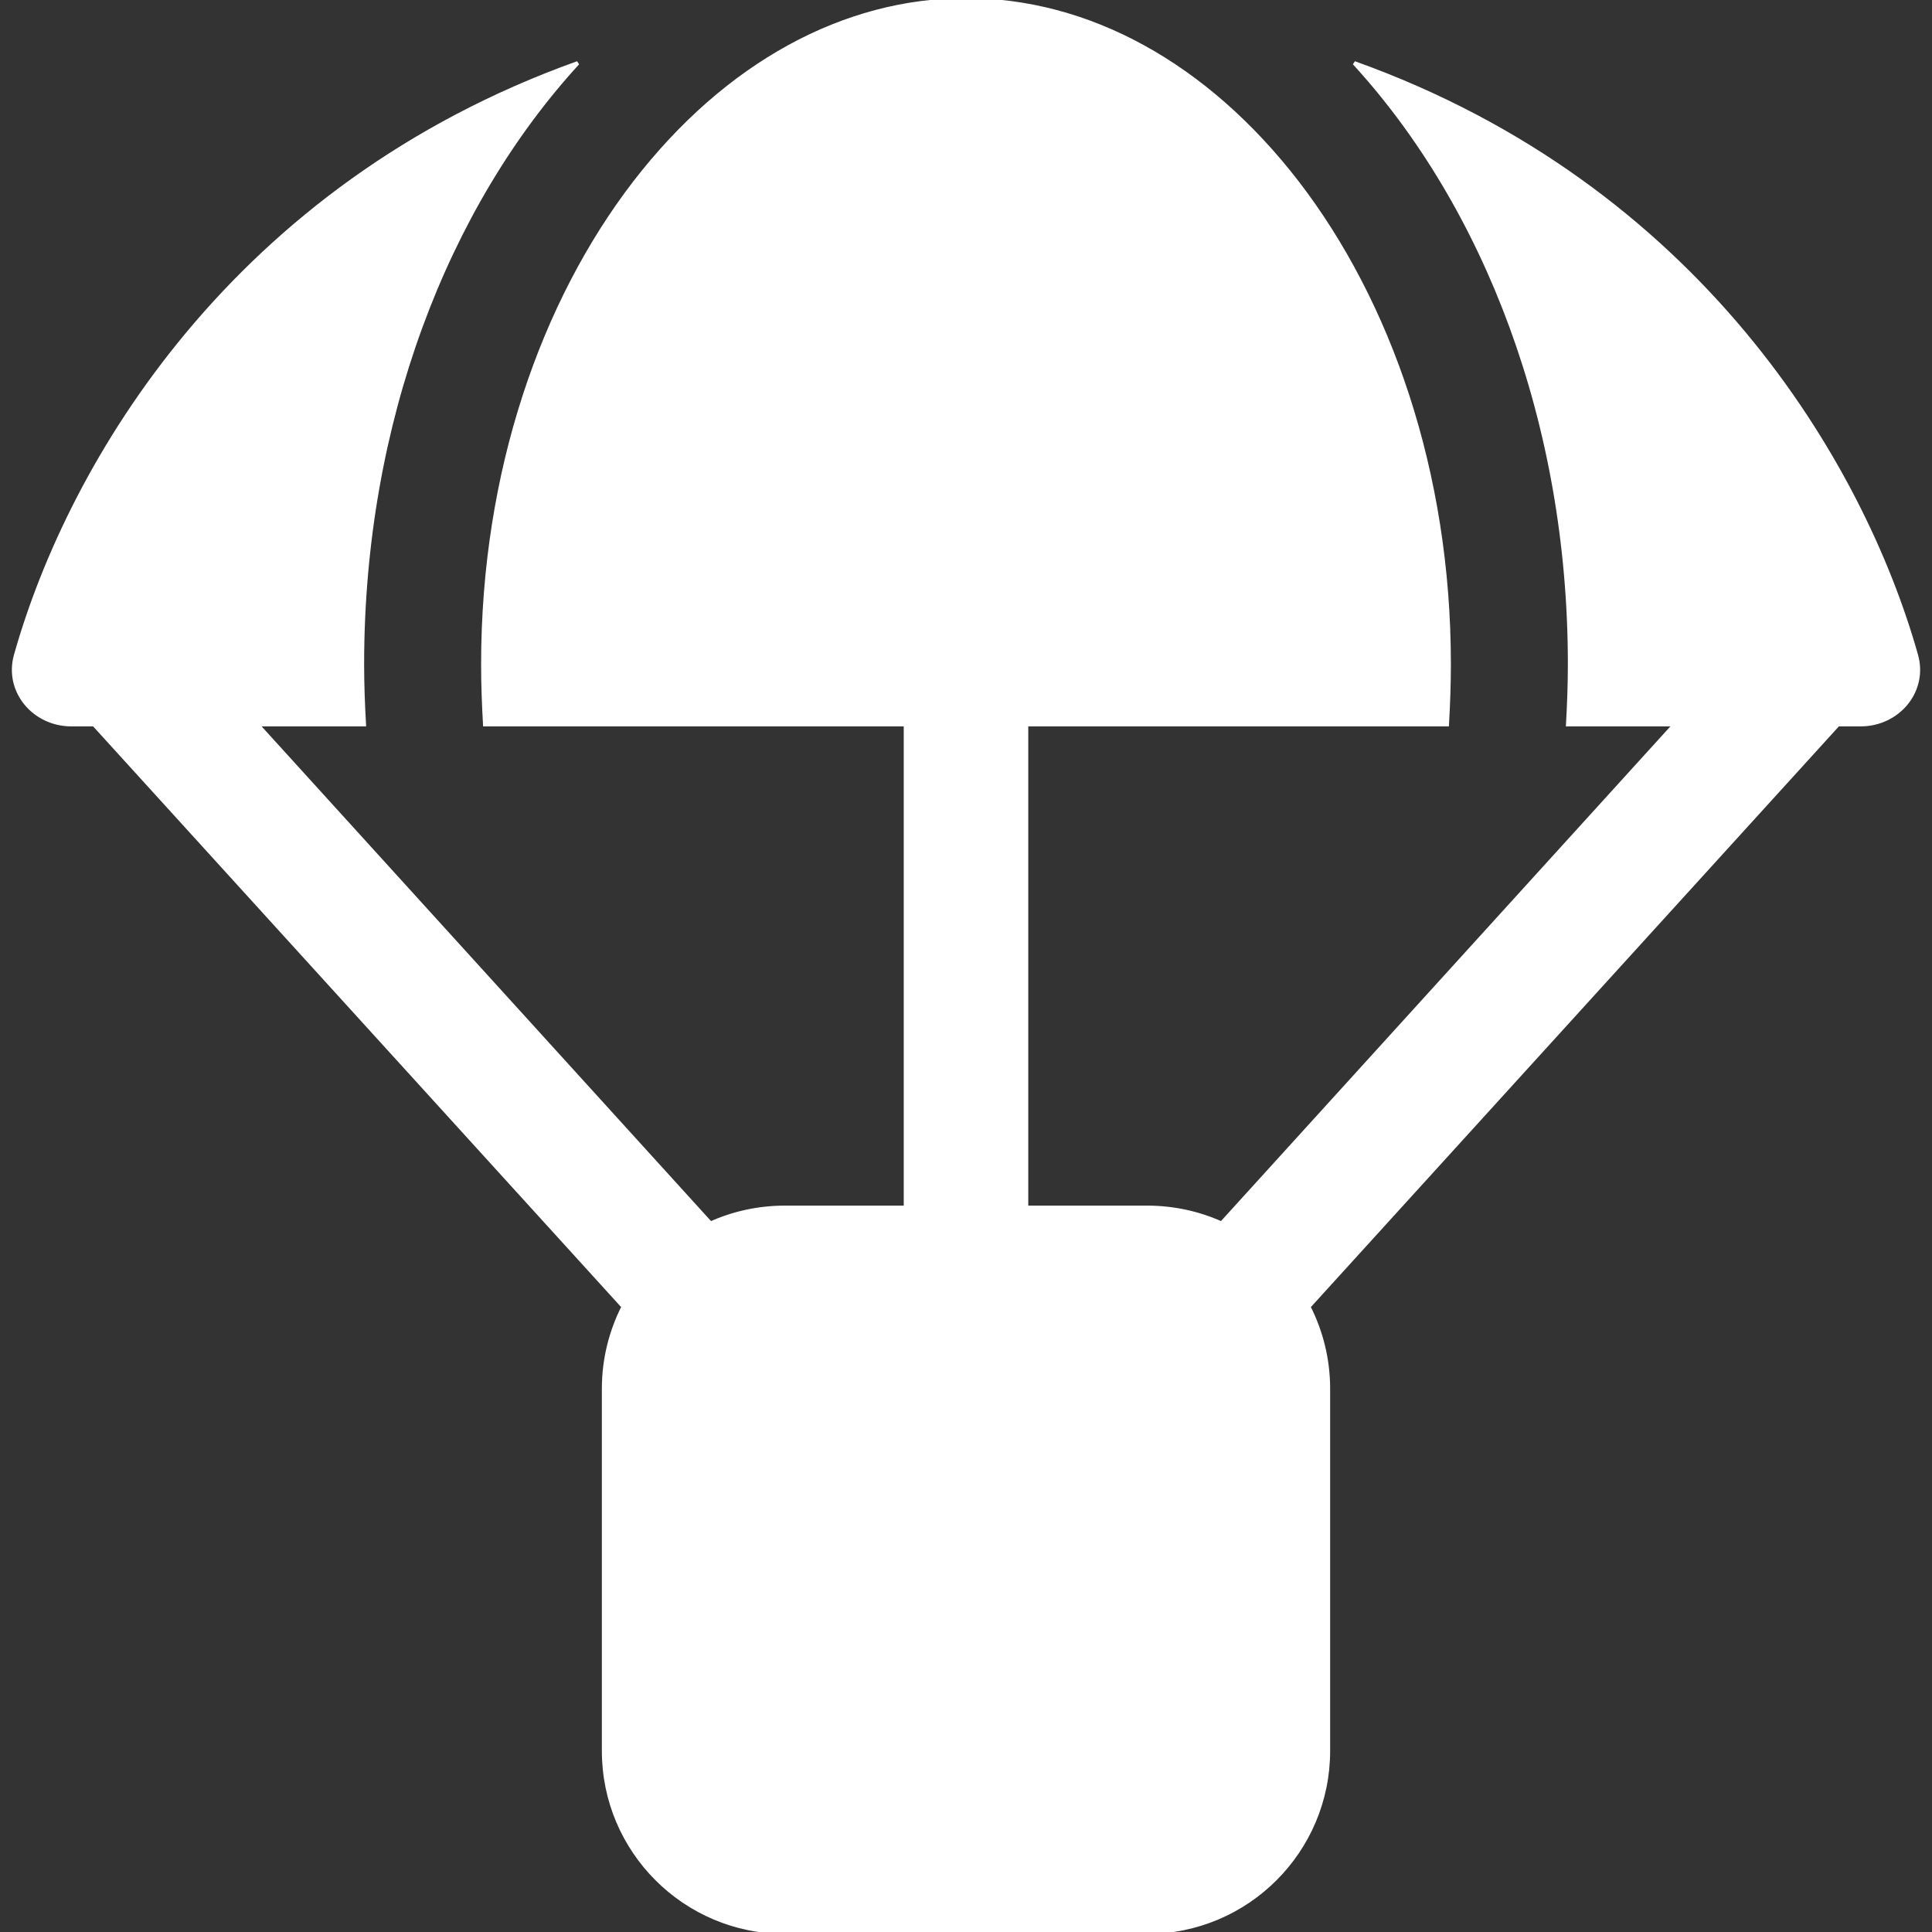 <svg xmlns="http://www.w3.org/2000/svg" viewBox="0 0 512 512" fill="white" stroke="white"><rect x="0" y="0" width="512" height="512" fill="#333333" stroke="none"/><path fill="white" d="M383.5 192c.3-5.3 .5-10.6 .5-16c0-51-15.9-96-40.2-127.6C319.5 16.9 288.2 0 256 0s-63.5 16.9-87.8 48.4C143.9 80 128 125 128 176c0 5.4 .2 10.7 .5 16L240 192l0 128-32 0c-7 0-13.7 1.5-19.7 4.2L68.2 192l28.3 0c-.3-5.3-.5-10.6-.5-16c0-64 22.2-121.2 57.1-159.3C62 49.3 18.6 122.6 4.2 173.6C1.5 183.1 9 192 18.9 192l6 0L165.2 346.3c-3.3 6.5-5.2 13.9-5.2 21.7l0 96c0 26.5 21.5 48 48 48l96 0c26.5 0 48-21.5 48-48l0-96c0-7.8-1.9-15.2-5.2-21.7L487.1 192l6 0c9.9 0 17.4-8.9 14.7-18.4C493.4 122.6 450 49.3 358.9 16.7C393.8 54.8 416 112.1 416 176c0 5.4-.2 10.7-.5 16l28.3 0L323.7 324.2c-6-2.7-12.7-4.2-19.7-4.2l-32 0 0-128 111.5 0z"/></svg>